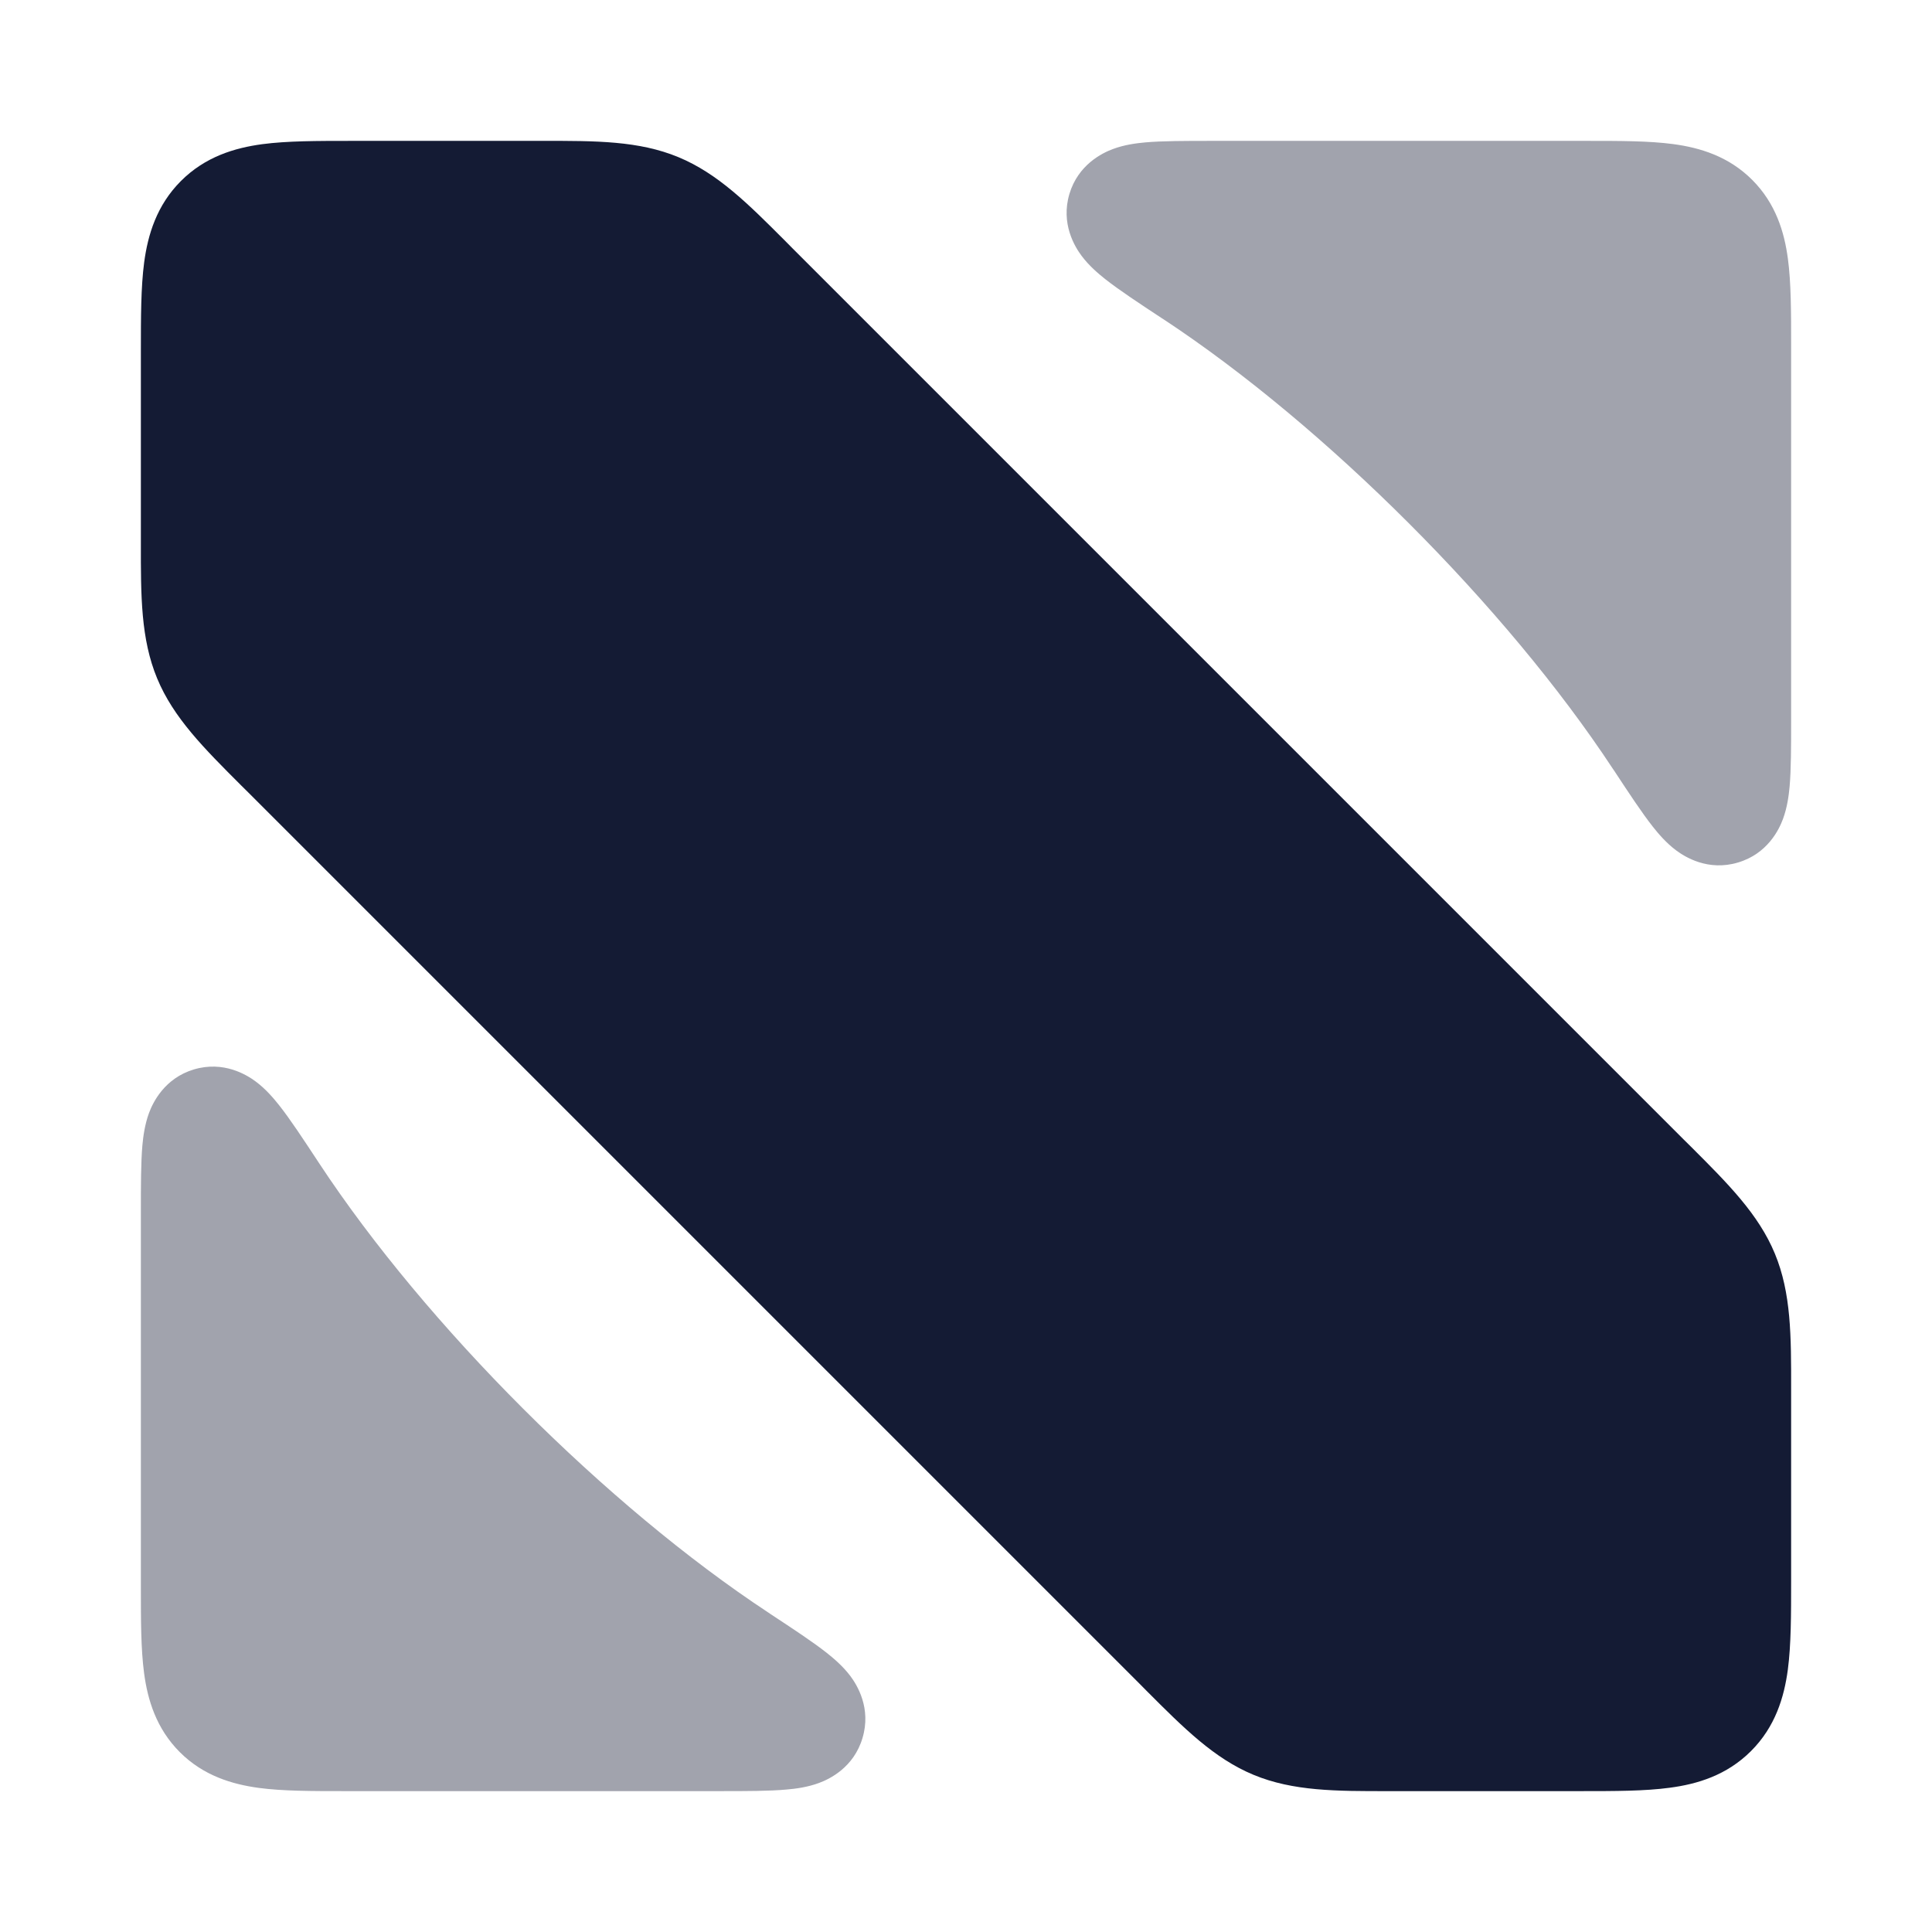<svg width="24" height="24" viewBox="0 0 24 24" fill="none" xmlns="http://www.w3.org/2000/svg">
<path opacity="0.4" d="M3.948 14.425L3.967 14.454C5.289 16.461 7.539 18.711 9.545 20.032L9.574 20.052L9.574 20.052C9.851 20.234 10.1 20.398 10.272 20.534C10.358 20.602 10.472 20.699 10.564 20.821C10.647 20.932 10.826 21.22 10.714 21.591C10.606 21.954 10.309 22.099 10.173 22.149C10.03 22.202 9.881 22.221 9.773 22.23C9.559 22.25 9.269 22.25 8.949 22.25L4.313 22.25L4.27 22.25C3.878 22.25 3.513 22.25 3.215 22.21C2.885 22.165 2.528 22.06 2.234 21.766C1.94 21.472 1.834 21.115 1.79 20.785C1.75 20.487 1.75 20.122 1.75 19.73L1.75 19.687V15.087L1.75 15.051C1.75 14.731 1.75 14.44 1.769 14.226C1.779 14.119 1.798 13.97 1.851 13.826C1.901 13.691 2.046 13.394 2.408 13.285C2.779 13.174 3.067 13.353 3.178 13.436C3.3 13.527 3.398 13.642 3.466 13.728C3.602 13.899 3.766 14.149 3.948 14.425Z" fill="#141B34"/>
<path opacity="0.4" d="M20.785 1.79C21.115 1.834 21.472 1.94 21.766 2.234C22.06 2.528 22.166 2.884 22.21 3.215C22.25 3.513 22.25 3.878 22.25 4.27L22.25 4.313L22.25 8.948C22.25 9.269 22.25 9.559 22.231 9.773C22.221 9.881 22.202 10.029 22.149 10.173C22.099 10.309 21.954 10.606 21.591 10.714C21.22 10.826 20.932 10.646 20.822 10.564C20.699 10.472 20.602 10.358 20.534 10.272C20.398 10.1 20.234 9.851 20.052 9.574L20.052 9.574L20.032 9.545C18.711 7.539 16.461 5.289 14.455 3.967L14.425 3.948C14.149 3.766 13.9 3.602 13.728 3.466C13.642 3.398 13.527 3.3 13.436 3.178C13.353 3.067 13.174 2.779 13.285 2.408C13.394 2.046 13.691 1.901 13.826 1.851C13.97 1.797 14.119 1.779 14.226 1.769C14.44 1.75 14.731 1.75 15.051 1.75L15.087 1.75H19.687L19.73 1.75C20.122 1.75 20.487 1.75 20.785 1.79Z" fill="#141B34"/>
<path d="M6.744 1.75C7.404 1.749 7.937 1.749 8.427 1.952C8.917 2.155 9.294 2.532 9.76 2.999L9.843 3.083L20.917 14.157L21.001 14.24C21.468 14.706 21.845 15.083 22.048 15.573C22.251 16.063 22.251 16.596 22.25 17.256L22.25 17.374L22.25 19.644C22.25 20.054 22.25 20.433 22.209 20.742C22.163 21.084 22.054 21.45 21.752 21.752C21.45 22.054 21.084 22.163 20.742 22.208C20.433 22.25 20.054 22.25 19.644 22.25L17.374 22.25L17.256 22.25C16.596 22.251 16.063 22.251 15.573 22.048C15.083 21.845 14.706 21.468 14.24 21.001L14.157 20.917L3.083 9.843L2.999 9.76C2.532 9.293 2.155 8.917 1.952 8.427C1.749 7.937 1.749 7.404 1.75 6.744L1.75 6.626V4.4L1.75 4.356L1.75 4.356C1.75 3.946 1.75 3.567 1.791 3.258C1.837 2.916 1.946 2.55 2.248 2.248C2.55 1.946 2.916 1.837 3.258 1.791C3.567 1.75 3.946 1.75 4.356 1.75L4.356 1.75L4.4 1.75H6.626L6.744 1.75Z" fill="#141B34"/>
</svg>
